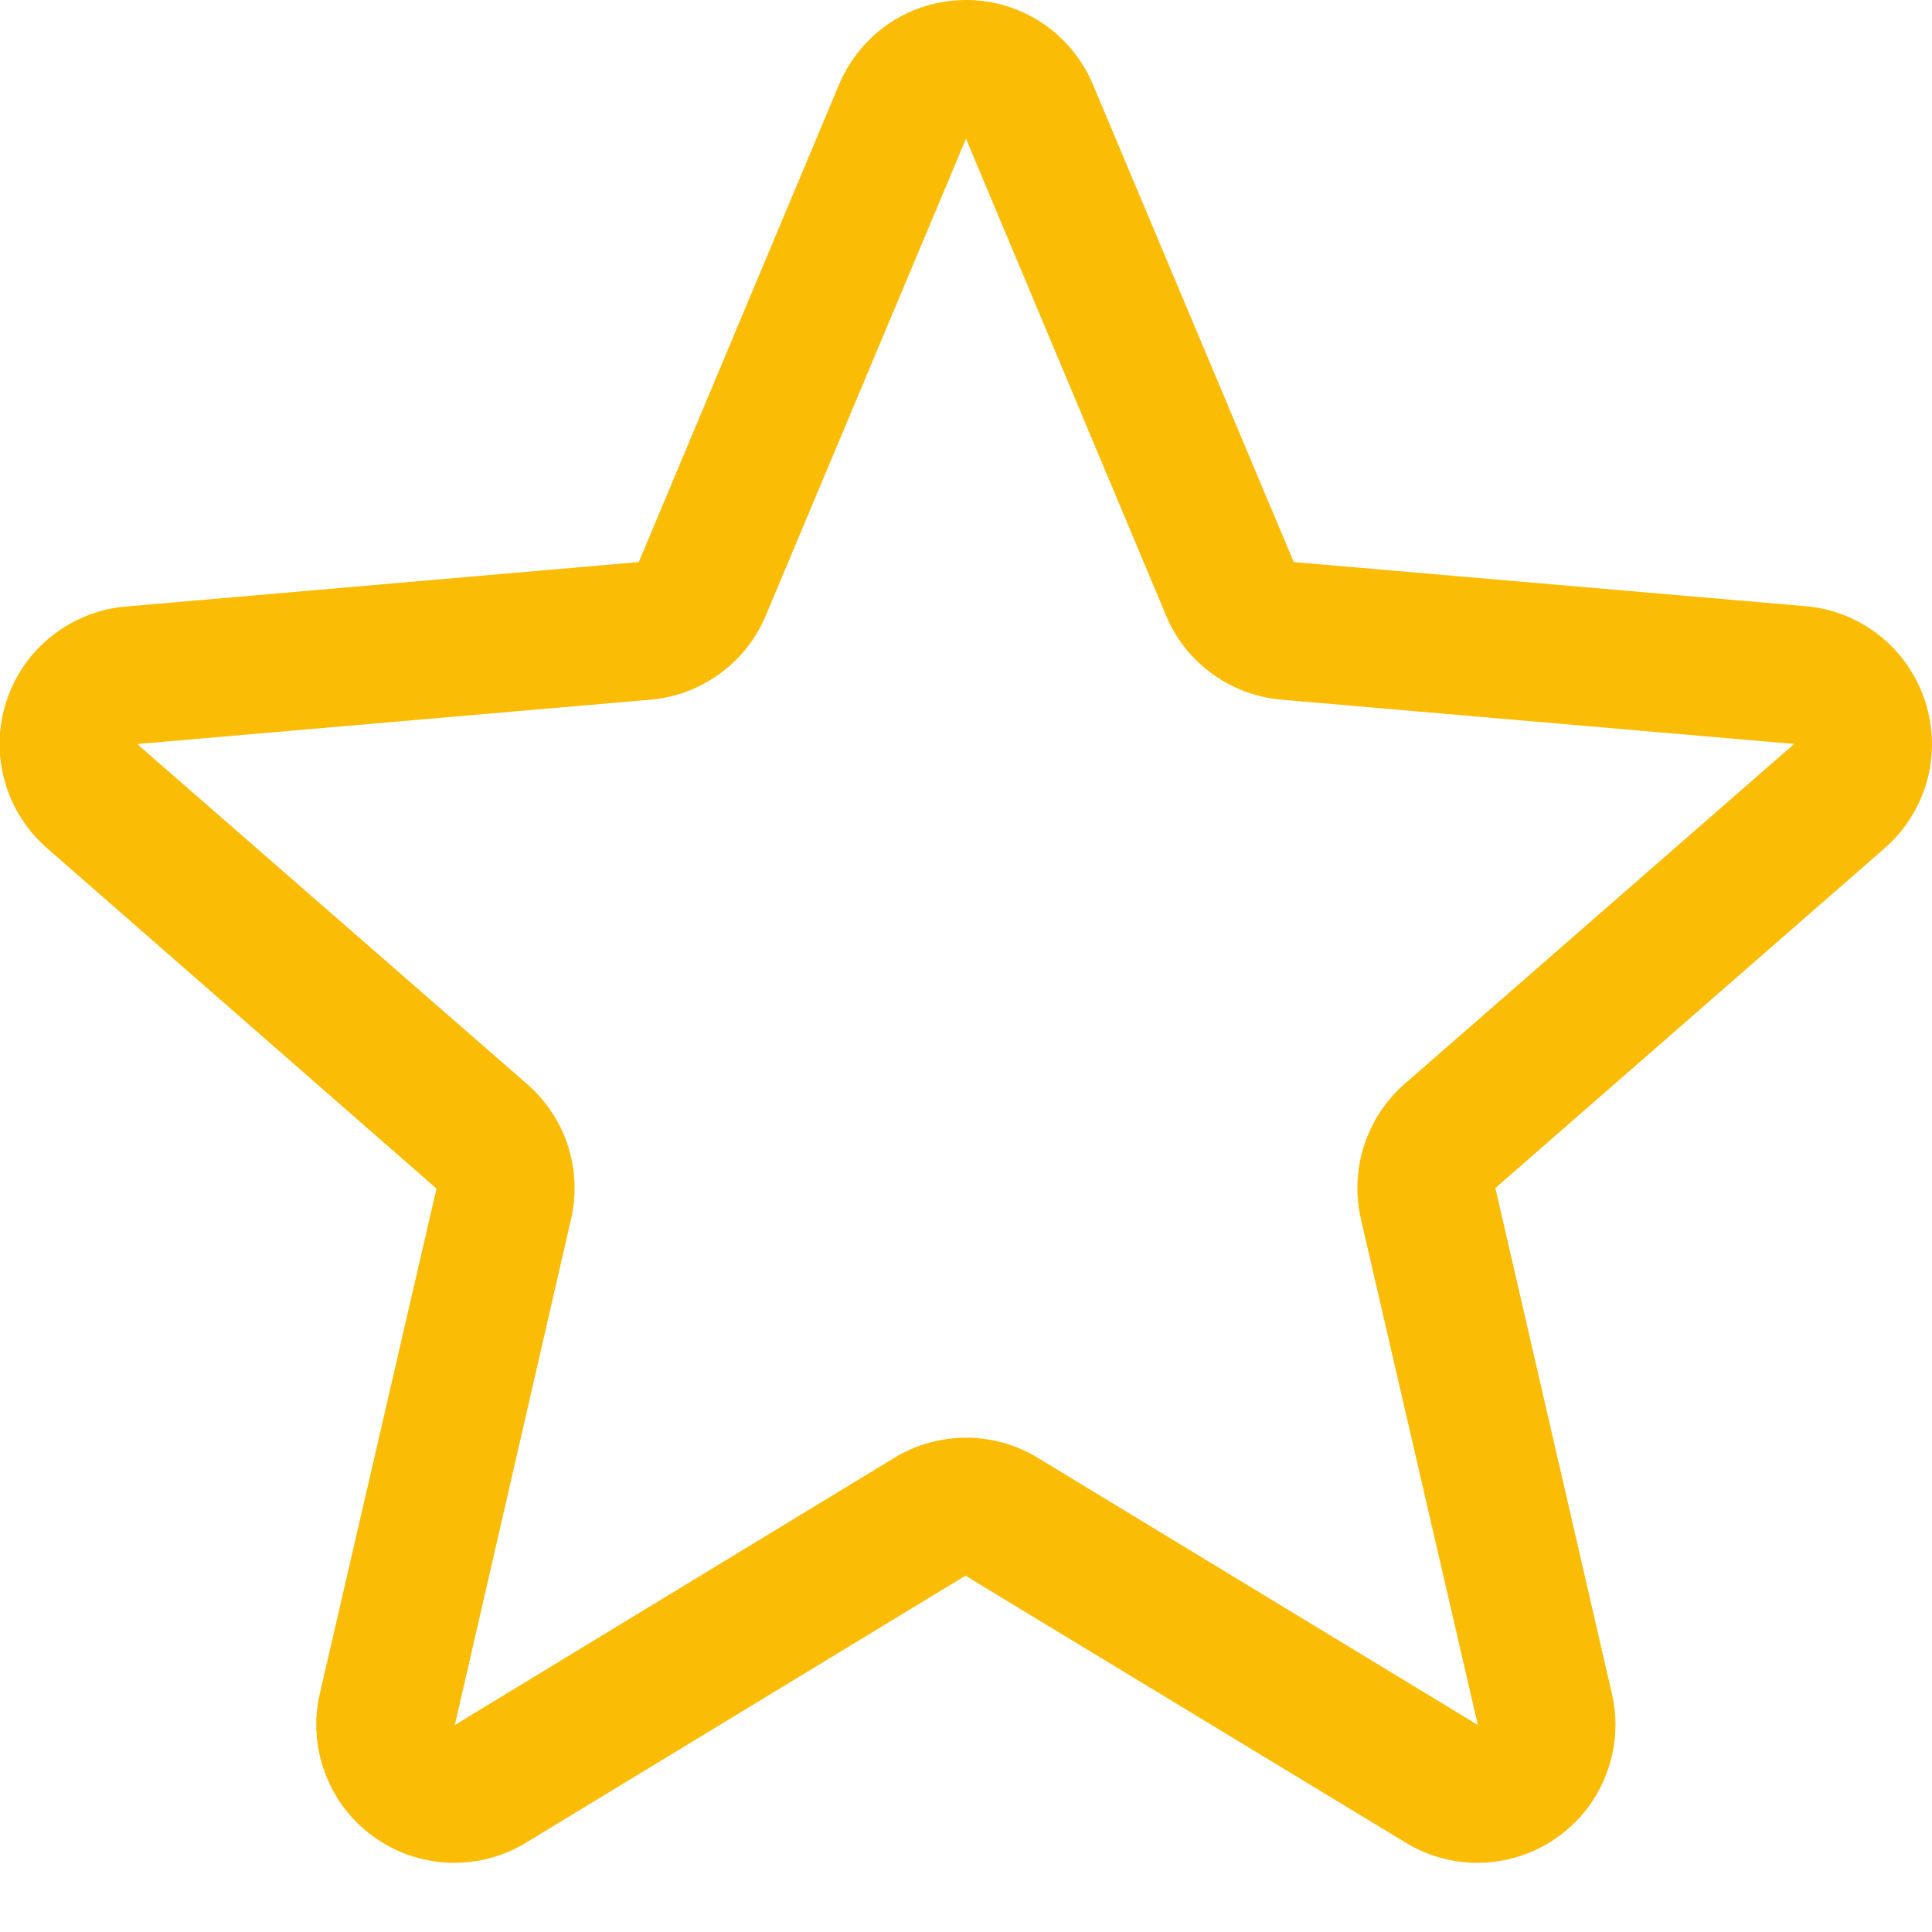 <svg width="14" height="14" viewBox="0 0 14 14" fill="none" xmlns="http://www.w3.org/2000/svg">
<path d="M13.95 5.081C13.889 4.894 13.775 4.729 13.622 4.607C13.468 4.485 13.282 4.41 13.087 4.393L9.375 4.073L7.92 0.613C7.844 0.432 7.716 0.276 7.553 0.167C7.389 0.058 7.197 0 7 0C6.803 0 6.611 0.058 6.447 0.167C6.284 0.276 6.156 0.432 6.08 0.613L4.629 4.073L0.913 4.395C0.717 4.411 0.53 4.486 0.376 4.608C0.221 4.73 0.107 4.895 0.046 5.083C-0.015 5.27 -0.019 5.471 0.034 5.661C0.087 5.85 0.195 6.02 0.344 6.149L3.163 8.613L2.318 12.271C2.273 12.463 2.286 12.663 2.355 12.847C2.423 13.032 2.545 13.192 2.704 13.307C2.863 13.423 3.052 13.489 3.249 13.498C3.445 13.506 3.64 13.457 3.808 13.355L6.996 11.418L10.19 13.355C10.358 13.457 10.553 13.506 10.749 13.498C10.946 13.489 11.135 13.423 11.294 13.307C11.453 13.192 11.575 13.032 11.643 12.847C11.712 12.663 11.725 12.463 11.68 12.271L10.836 8.609L13.654 6.149C13.803 6.02 13.911 5.849 13.964 5.659C14.016 5.469 14.011 5.268 13.95 5.081ZM12.999 5.393L10.18 7.853C10.043 7.972 9.941 8.127 9.885 8.3C9.829 8.473 9.821 8.658 9.862 8.835L10.709 12.5L7.517 10.562C7.362 10.468 7.183 10.418 7.001 10.418C6.818 10.418 6.639 10.468 6.484 10.562L3.296 12.5L4.137 8.838C4.179 8.66 4.171 8.475 4.115 8.302C4.059 8.129 3.957 7.975 3.82 7.856L1 5.397C1 5.395 1 5.393 1 5.391L4.715 5.07C4.896 5.054 5.07 4.989 5.217 4.881C5.364 4.774 5.479 4.629 5.549 4.461L7 1.005L8.45 4.461C8.52 4.629 8.635 4.774 8.782 4.881C8.929 4.989 9.103 5.054 9.284 5.07L13 5.391C13 5.391 13 5.395 13 5.396L12.999 5.393Z" fill="#FBBC05"/>
</svg>
